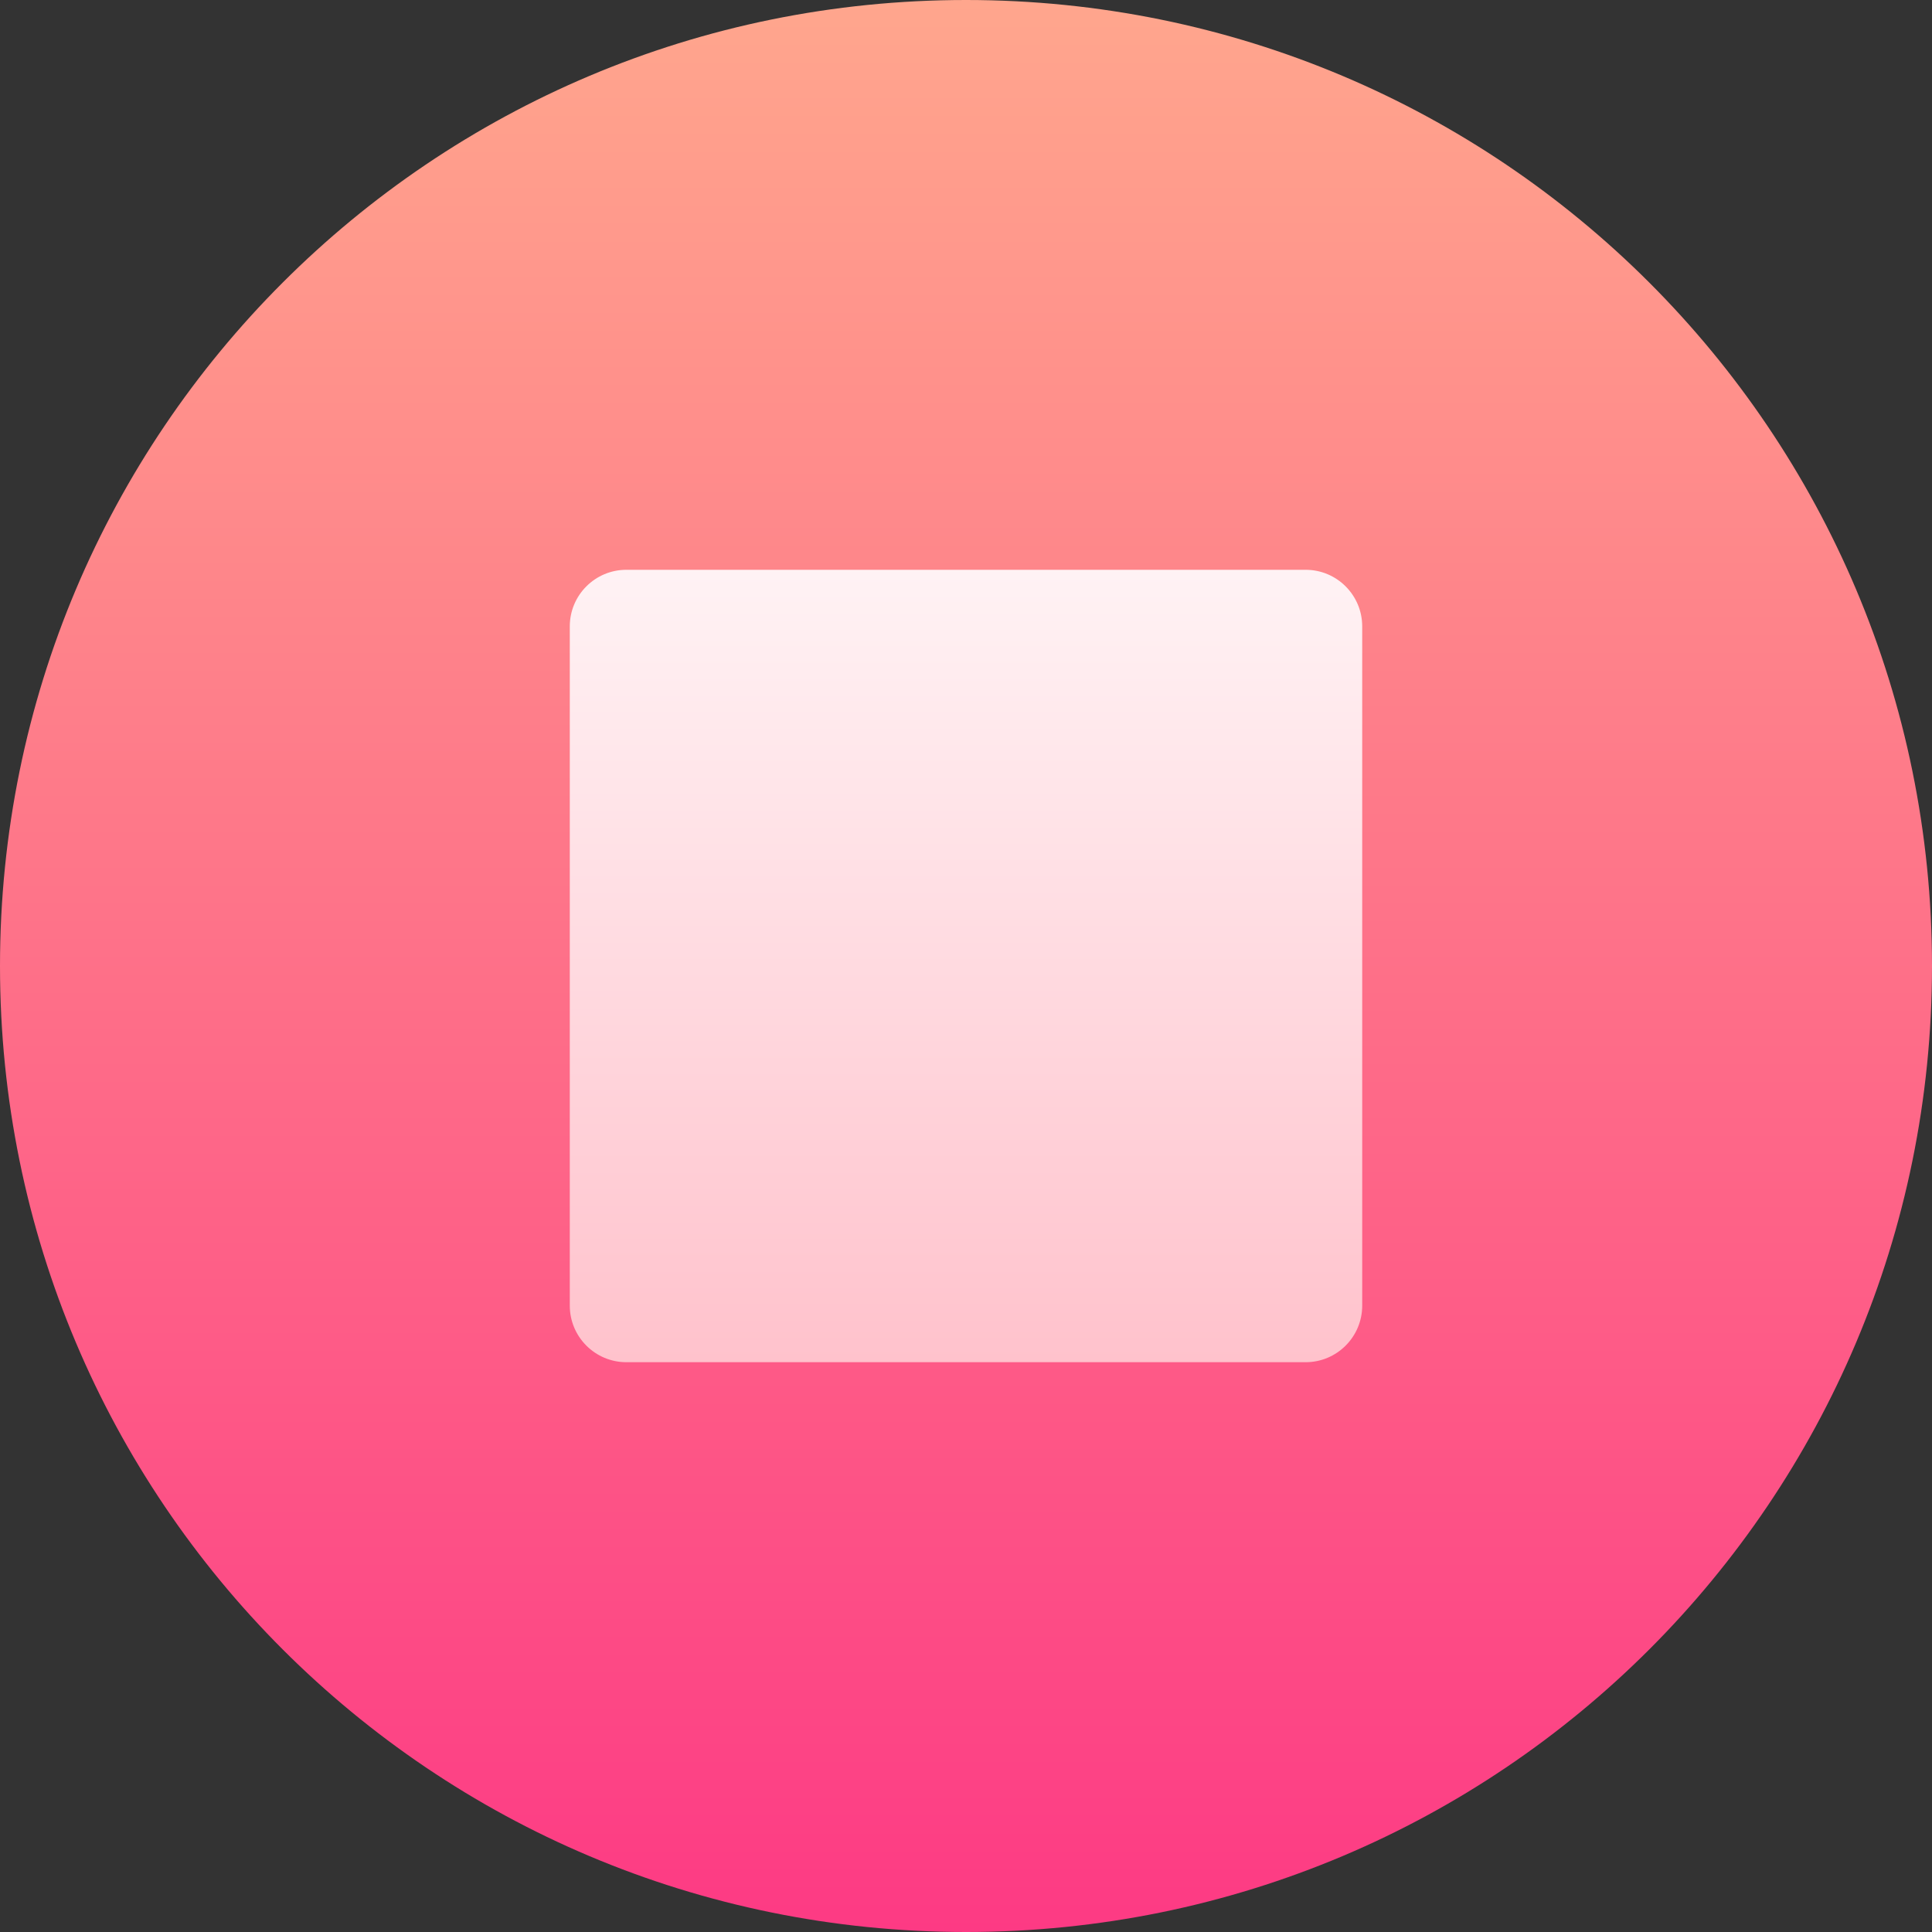 <svg id="Capa_1" enable-background="new 0 0 512 512" height="512" viewBox="0 0 512 512" width="512"
    xmlns="http://www.w3.org/2000/svg" xmlns:xlink="http://www.w3.org/1999/xlink">
    <rect x="0" y="0" width="512" height="512" fill="#333333" stroke="none"/>
    <linearGradient id="SVGID_1_" gradientUnits="userSpaceOnUse" x1="256" x2="256" y1="512" y2="0">
        <!-- <stop offset="0" stop-color="#00b59c" />
        <stop offset="1" stop-color="#9cffac" /> -->
        <stop offset="0" stop-color="#fd3a84" />
        <stop offset="1" stop-color="#ffa68d" />
    </linearGradient>
    <linearGradient id="SVGID_2_" gradientUnits="userSpaceOnUse" x1="256" x2="256" y1="361" y2="151">
        <stop offset="0" stop-color="#ffc2cc" />
        <stop offset=".997" stop-color="#fff2f4" />
        <!-- <stop offset="0" stop-color="#c3ffe8" />
        <stop offset=".9973" stop-color="#f0fff4" /> -->
    </linearGradient>
    <g>
        <path
            d="m256 512c-141.575 0-256-114.388-256-256 0-141.575 114.389-256 256-256 141.575 0 256 114.39 256 256 0 141.575-114.389 256-256 256z"
            fill="url(#SVGID_1_)" />
        <path
            d="m346 361h-180c-8.284 0-15-6.716-15-15v-180c0-8.284 6.716-15 15-15h180c8.284 0 15 6.716 15 15v180c0 8.284-6.716 15-15 15z"
            fill="url(#SVGID_2_)" />
    </g>
</svg>